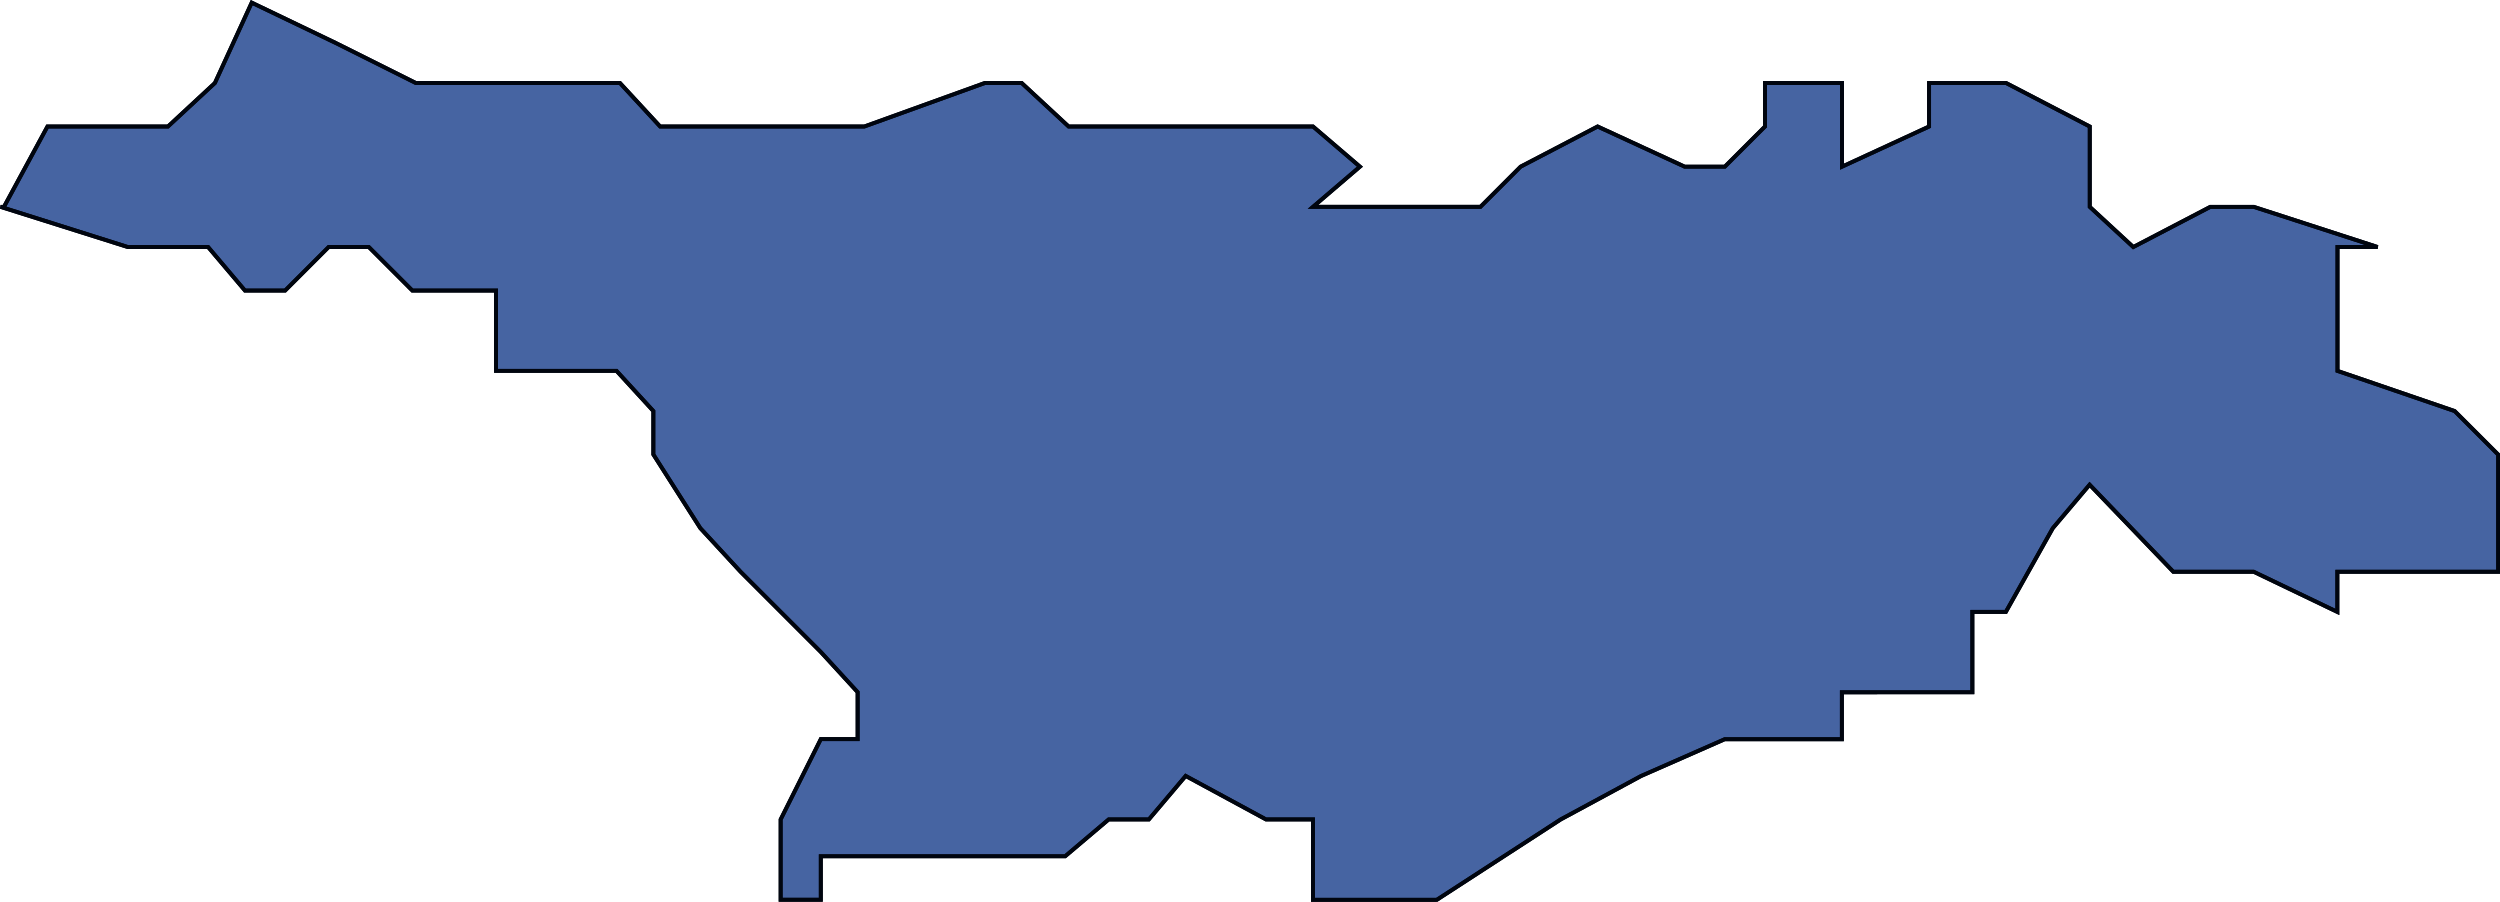 <svg xmlns="http://www.w3.org/2000/svg" viewBox="0 0 159.766 57.63">
  <defs>
    <style>
      .cls-1 {
        fill: #4664a2;
      }

      .cls-1, .cls-2 {
        stroke: #00050f;
        stroke-width: 0.25px;
      }

      .cls-2 {
        fill: none;
      }
    </style>
  </defs>
  <g id="Groupe_19" data-name="Groupe 19" transform="translate(0.038 0.168)">
    <path id="Tracé_37" data-name="Tracé 37" class="cls-1" d="M696.269,479.738h-7.7V474.6h-3l-5.135-2.781-2.353,2.781h-2.568l-2.781,2.353H657.117v2.781h-2.567V474.6l2.567-5.135h2.353v-3l-2.353-2.567-5.135-5.135-2.567-2.781-3-4.707V448.5l-2.354-2.567h-7.7V440.8h-5.349l-2.781-2.781h-2.567l-2.781,2.781h-2.567l-2.354-2.781H612.83l-8.13-2.567h.214l2.781-5.135h7.7l3-2.781,2.353-5.135,5.349,2.567,5.135,2.567H644.28l2.568,2.781H659.9l7.7-2.781h2.353l3,2.781h15.618l3,2.567-3,2.567h10.7l2.567-2.567,4.921-2.567,5.563,2.567h2.567l2.568-2.567v-2.781h4.921v5.349l5.563-2.567v-2.781h4.921l5.349,2.781v5.135l2.781,2.567,4.921-2.567h2.781l7.916,2.567h-2.567v7.916l7.488,2.567,2.781,2.781v7.488H754.034v2.567l-5.349-2.567h-5.135l-5.349-5.563-2.353,2.781-3,5.349h-2.139v5.135H722.37v3h-7.488l-5.349,2.353L704.4,474.6l-7.916,5.135Z" transform="translate(-604.7 -422.4)"/>
    <path id="Tracé_38" data-name="Tracé 38" class="cls-2" d="M696.269,479.738h-7.7V474.6h-3l-5.135-2.781-2.353,2.781h-2.568l-2.781,2.353H657.117v2.781h-2.567V474.6l2.567-5.135h2.353v-3l-2.353-2.567-5.135-5.135-2.567-2.781-3-4.707V448.5l-2.354-2.567h-7.7V440.8h-5.349l-2.781-2.781h-2.567l-2.781,2.781h-2.567l-2.354-2.781H612.83l-8.13-2.567h.214l2.781-5.135h7.7l3-2.781,2.353-5.135,5.349,2.567,5.135,2.567H644.28l2.568,2.781H659.9l7.7-2.781h2.353l3,2.781h15.618l3,2.567-3,2.567h10.7l2.567-2.567,4.921-2.567,5.563,2.567h2.567l2.568-2.567v-2.781h4.921v5.349l5.563-2.567v-2.781h4.921l5.349,2.781v5.135l2.781,2.567,4.921-2.567h2.781l7.916,2.567h-2.567v7.916l7.488,2.567,2.781,2.781v7.488H754.034v2.567l-5.349-2.567h-5.135l-5.349-5.563-2.353,2.781-3,5.349h-2.139v5.135H722.37v3h-7.488l-5.349,2.353L704.4,474.6l-7.916,5.135Z" transform="translate(-604.7 -422.4)"/>
  </g>
</svg>
